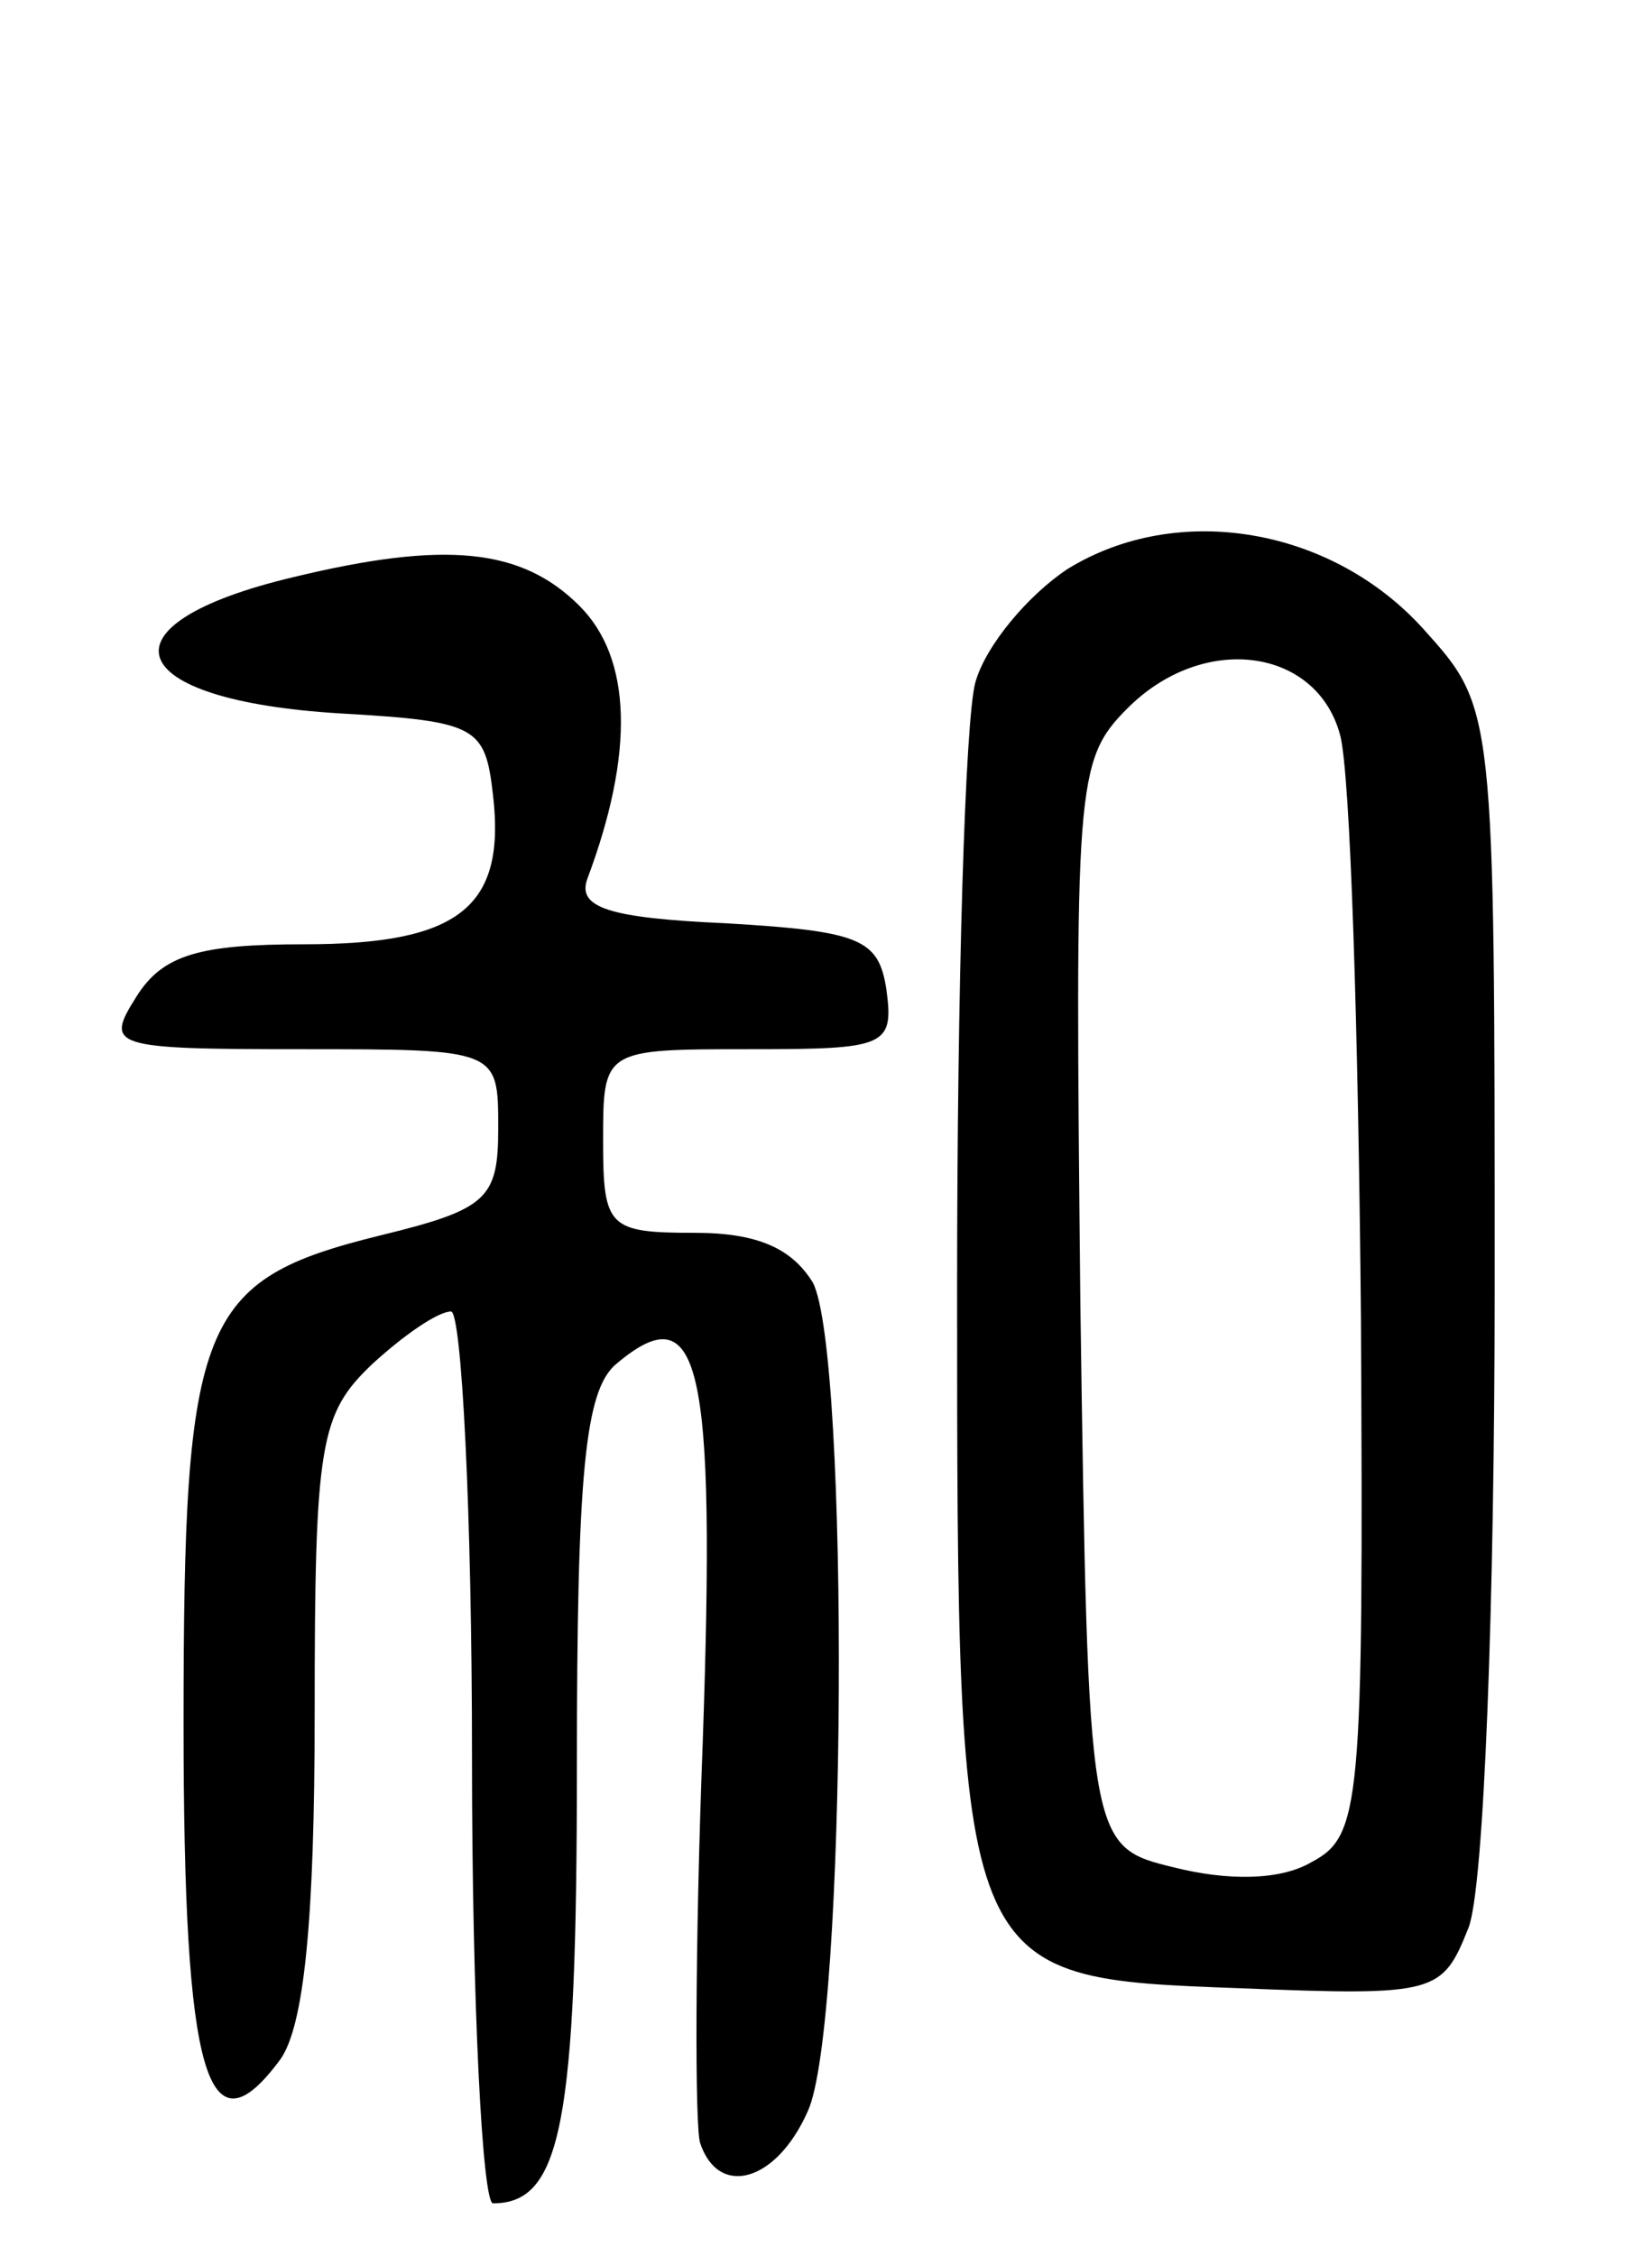 <svg version="1.0" xmlns="http://www.w3.org/2000/svg"
 width="63pt" height="86pt" viewBox="0 0 63 86"
 preserveAspectRatio="xMidYMid meet">
<g transform="translate(0,86) scale(0.1,-0.1)"
fill="#000000" stroke="none">
<path d="M407 643 c-15 -10 -31 -29 -35 -43 -4 -14 -7 -117 -7 -230 0 -265 0
-264 108 -268 75 -3 77 -2 87 23 6 15 10 125 10 245 0 220 0 220 -27 250 -35
39 -94 49 -136 23z m104 -63 c4 -14 7 -114 8 -222 1 -187 0 -198 -19 -208 -12
-7 -32 -7 -52 -2 -33 8 -33 8 -36 215 -2 198 -2 207 18 227 29 29 72 23 81
-10z"/>
<path d="M112 640 c-76 -18 -66 -47 18 -52 52 -3 55 -5 58 -31 5 -43 -13 -57
-72 -57 -40 0 -54 -4 -64 -20 -12 -19 -10 -20 63 -20 75 0 75 0 75 -30 0 -27
-4 -31 -45 -41 -69 -17 -75 -32 -75 -186 0 -135 9 -166 37 -128 9 13 13 53 13
132 0 103 2 114 22 133 12 11 25 20 30 20 4 0 8 -76 8 -170 0 -94 4 -170 8
-170 26 0 32 30 32 166 0 112 3 144 15 154 32 27 38 1 33 -144 -3 -78 -3 -147
-1 -153 7 -21 29 -15 41 12 15 32 16 289 2 316 -8 13 -21 19 -45 19 -33 0 -35
2 -35 35 0 35 0 35 56 35 52 0 55 1 52 23 -3 19 -10 22 -61 25 -45 2 -57 6
-53 17 18 48 17 84 -3 104 -22 22 -51 25 -109 11z"/>
</g>
</svg>
